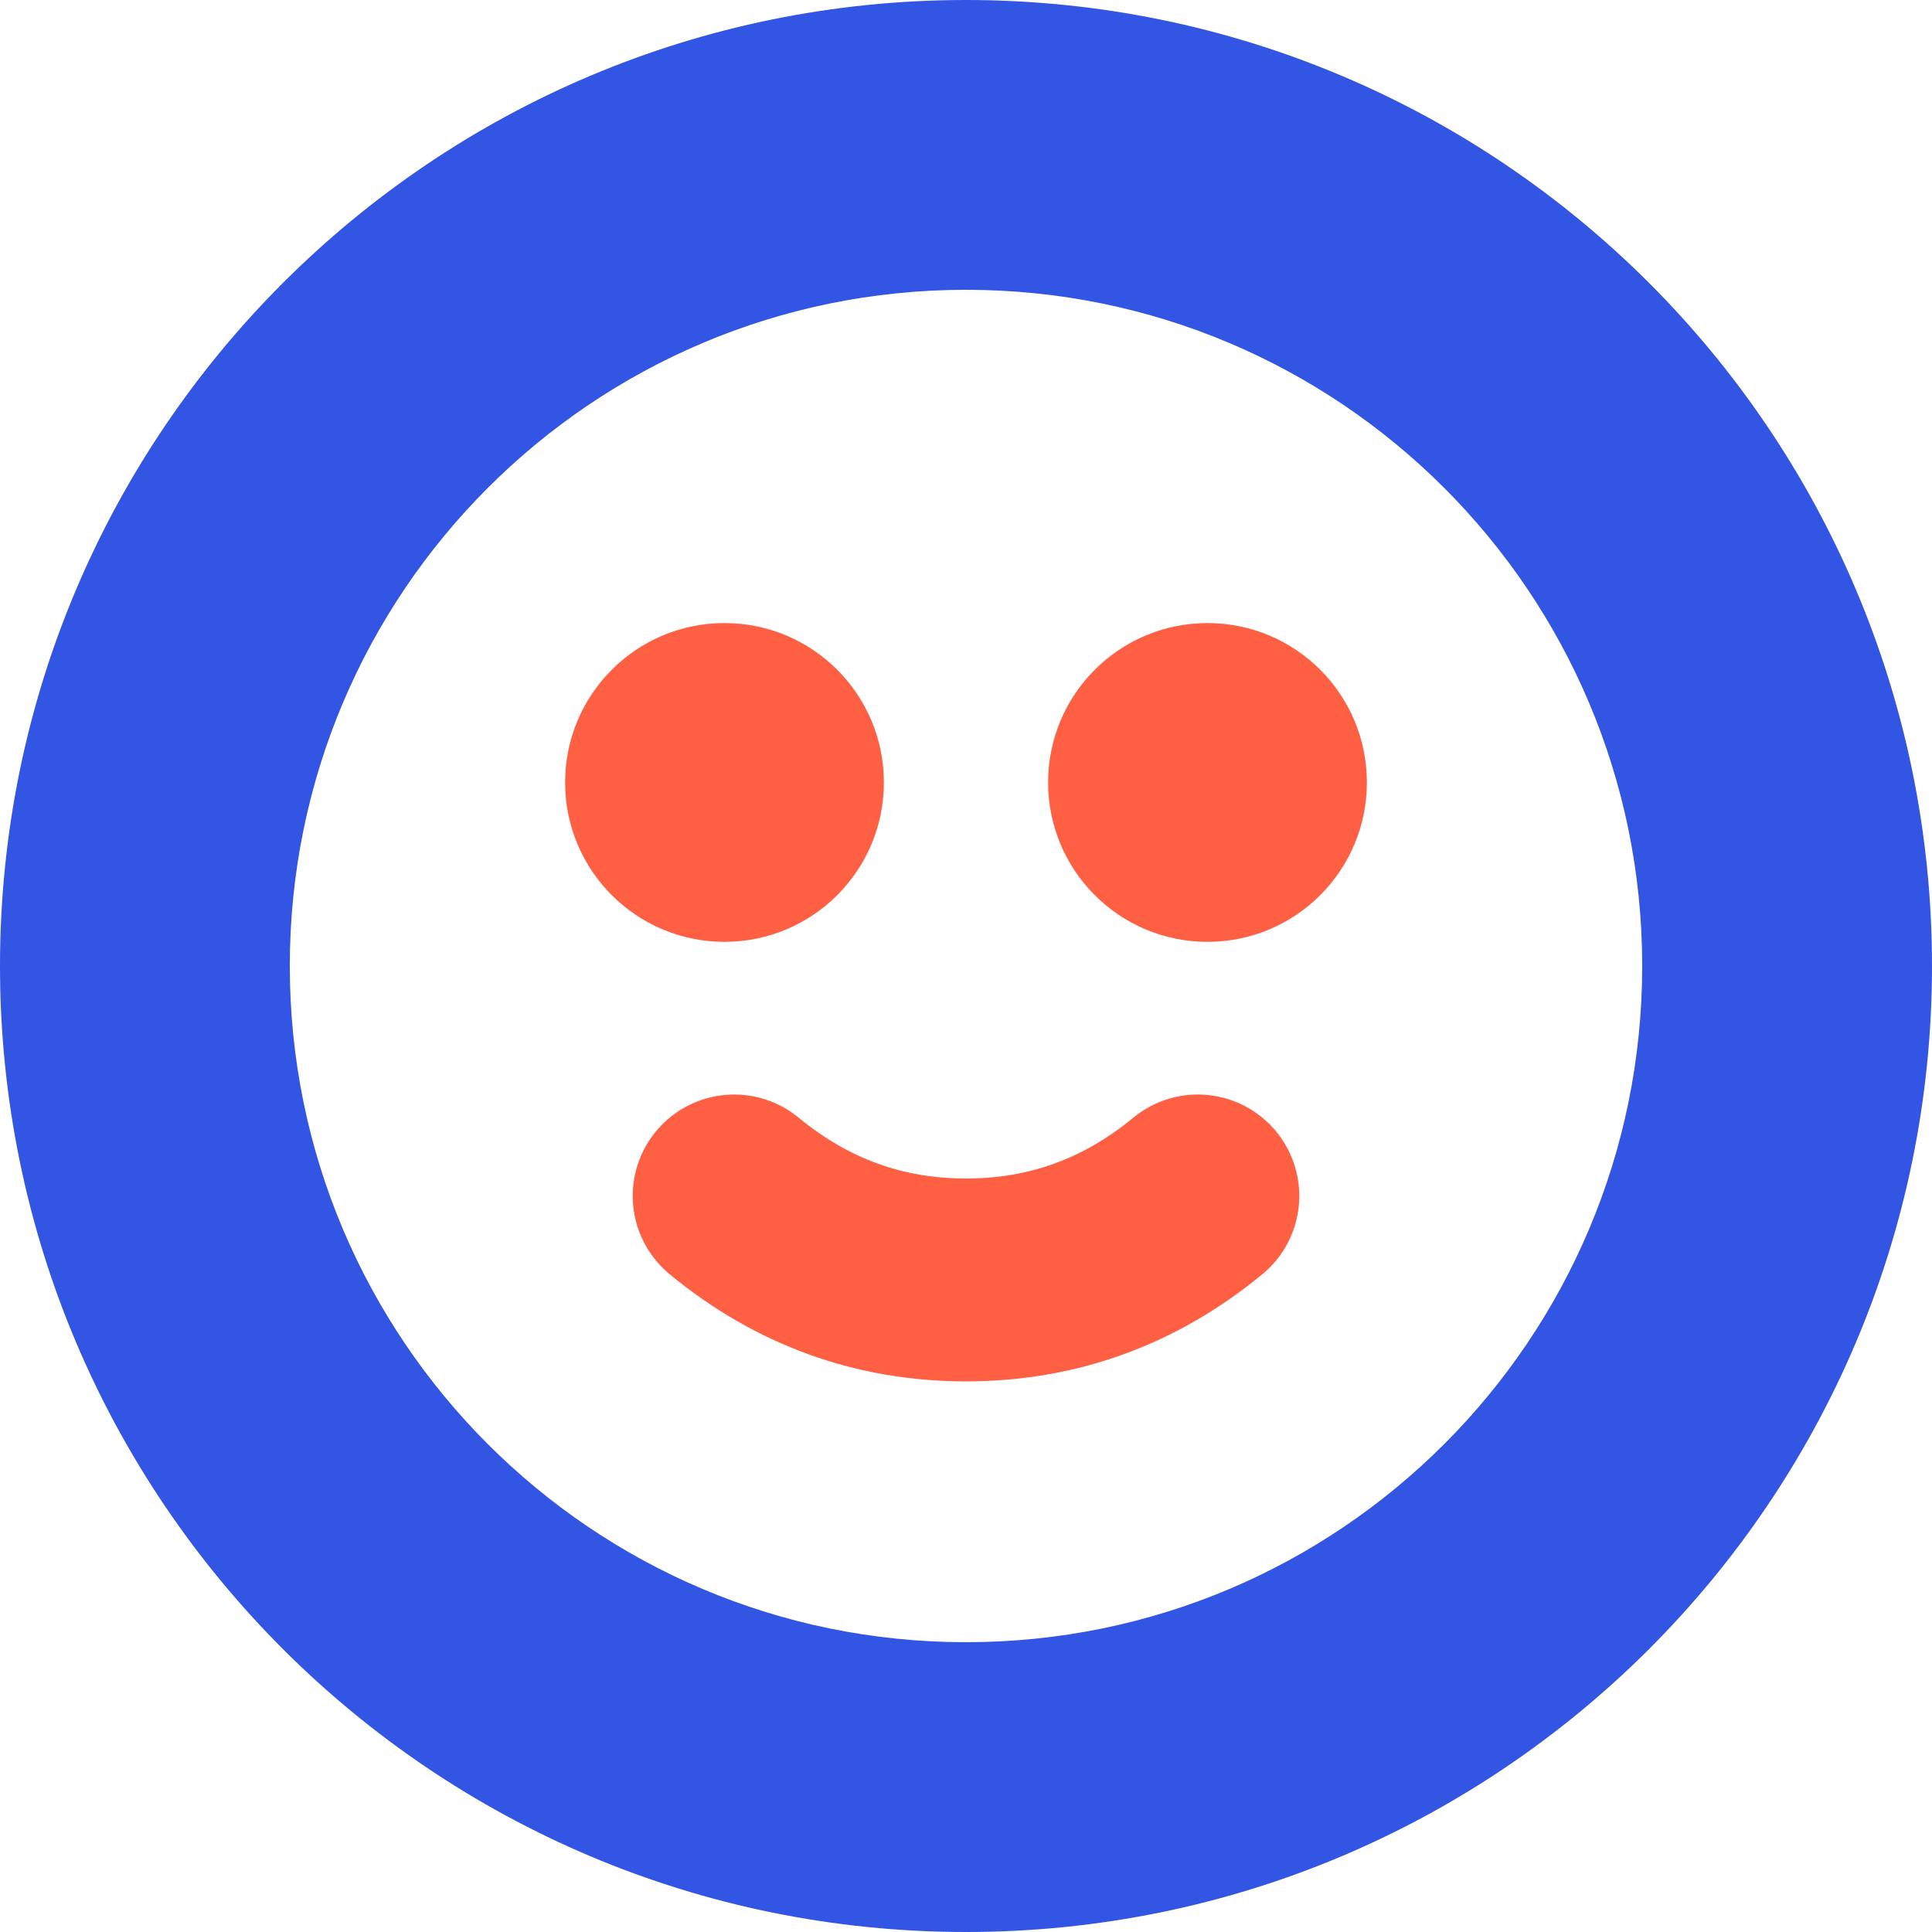 <?xml version="1.0" encoding="UTF-8"?>
<svg viewBox="0 0 40 40" version="1.1" xmlns="http://www.w3.org/2000/svg" xmlns:xlink="http://www.w3.org/1999/xlink">
    <g id="Site" stroke="none" stroke-width="1" fill="none" fill-rule="evenodd">
        <g id="Main-Copy" transform="translate(-987, -2343)">
            <g id="Logo/Formations-Copy-7" transform="translate(1007, 2363) scale(1, -1) translate(-1007, -2363) translate(987, 2343)">
                <path d="M15,20.5 C16.823,20.5 18.3,21.977 18.3,23.8 C18.3,25.623 16.823,27.1 15,27.1 C13.177,27.1 11.7,25.623 11.7,23.8 C11.7,21.977 13.177,20.5 15,20.5 Z M25,20.5 C26.823,20.5 28.3,21.977 28.3,23.8 C28.3,25.623 26.823,27.1 25,27.1 C23.177,27.1 21.7,25.623 21.7,23.8 C21.7,21.977 23.177,20.5 25,20.5 Z" id="Forme" fill="#FF5F42"></path>
                <path d="M15.2,15.239 C16.607,14.08 18.207,13.5 20,13.5 C21.793,13.5 23.393,14.08 24.8,15.239" id="Line" stroke="#FF5F42" stroke-width="4.2" stroke-linecap="round"></path>
                <path d="M20,0 C31.046,0 40,8.954 40,20 C40,31.046 31.046,40 20,40 C8.954,40 0,31.046 0,20 C0,8.954 8.954,0 20,0 Z M20,6 C12.268,6 6,12.268 6,20 C6,27.732 12.268,34 20,34 C27.732,34 34,27.732 34,20 C34,12.268 27.732,6 20,6 Z" id="Cercle" fill="#3355E3"></path>
            </g>
        </g>
    </g>
</svg>
